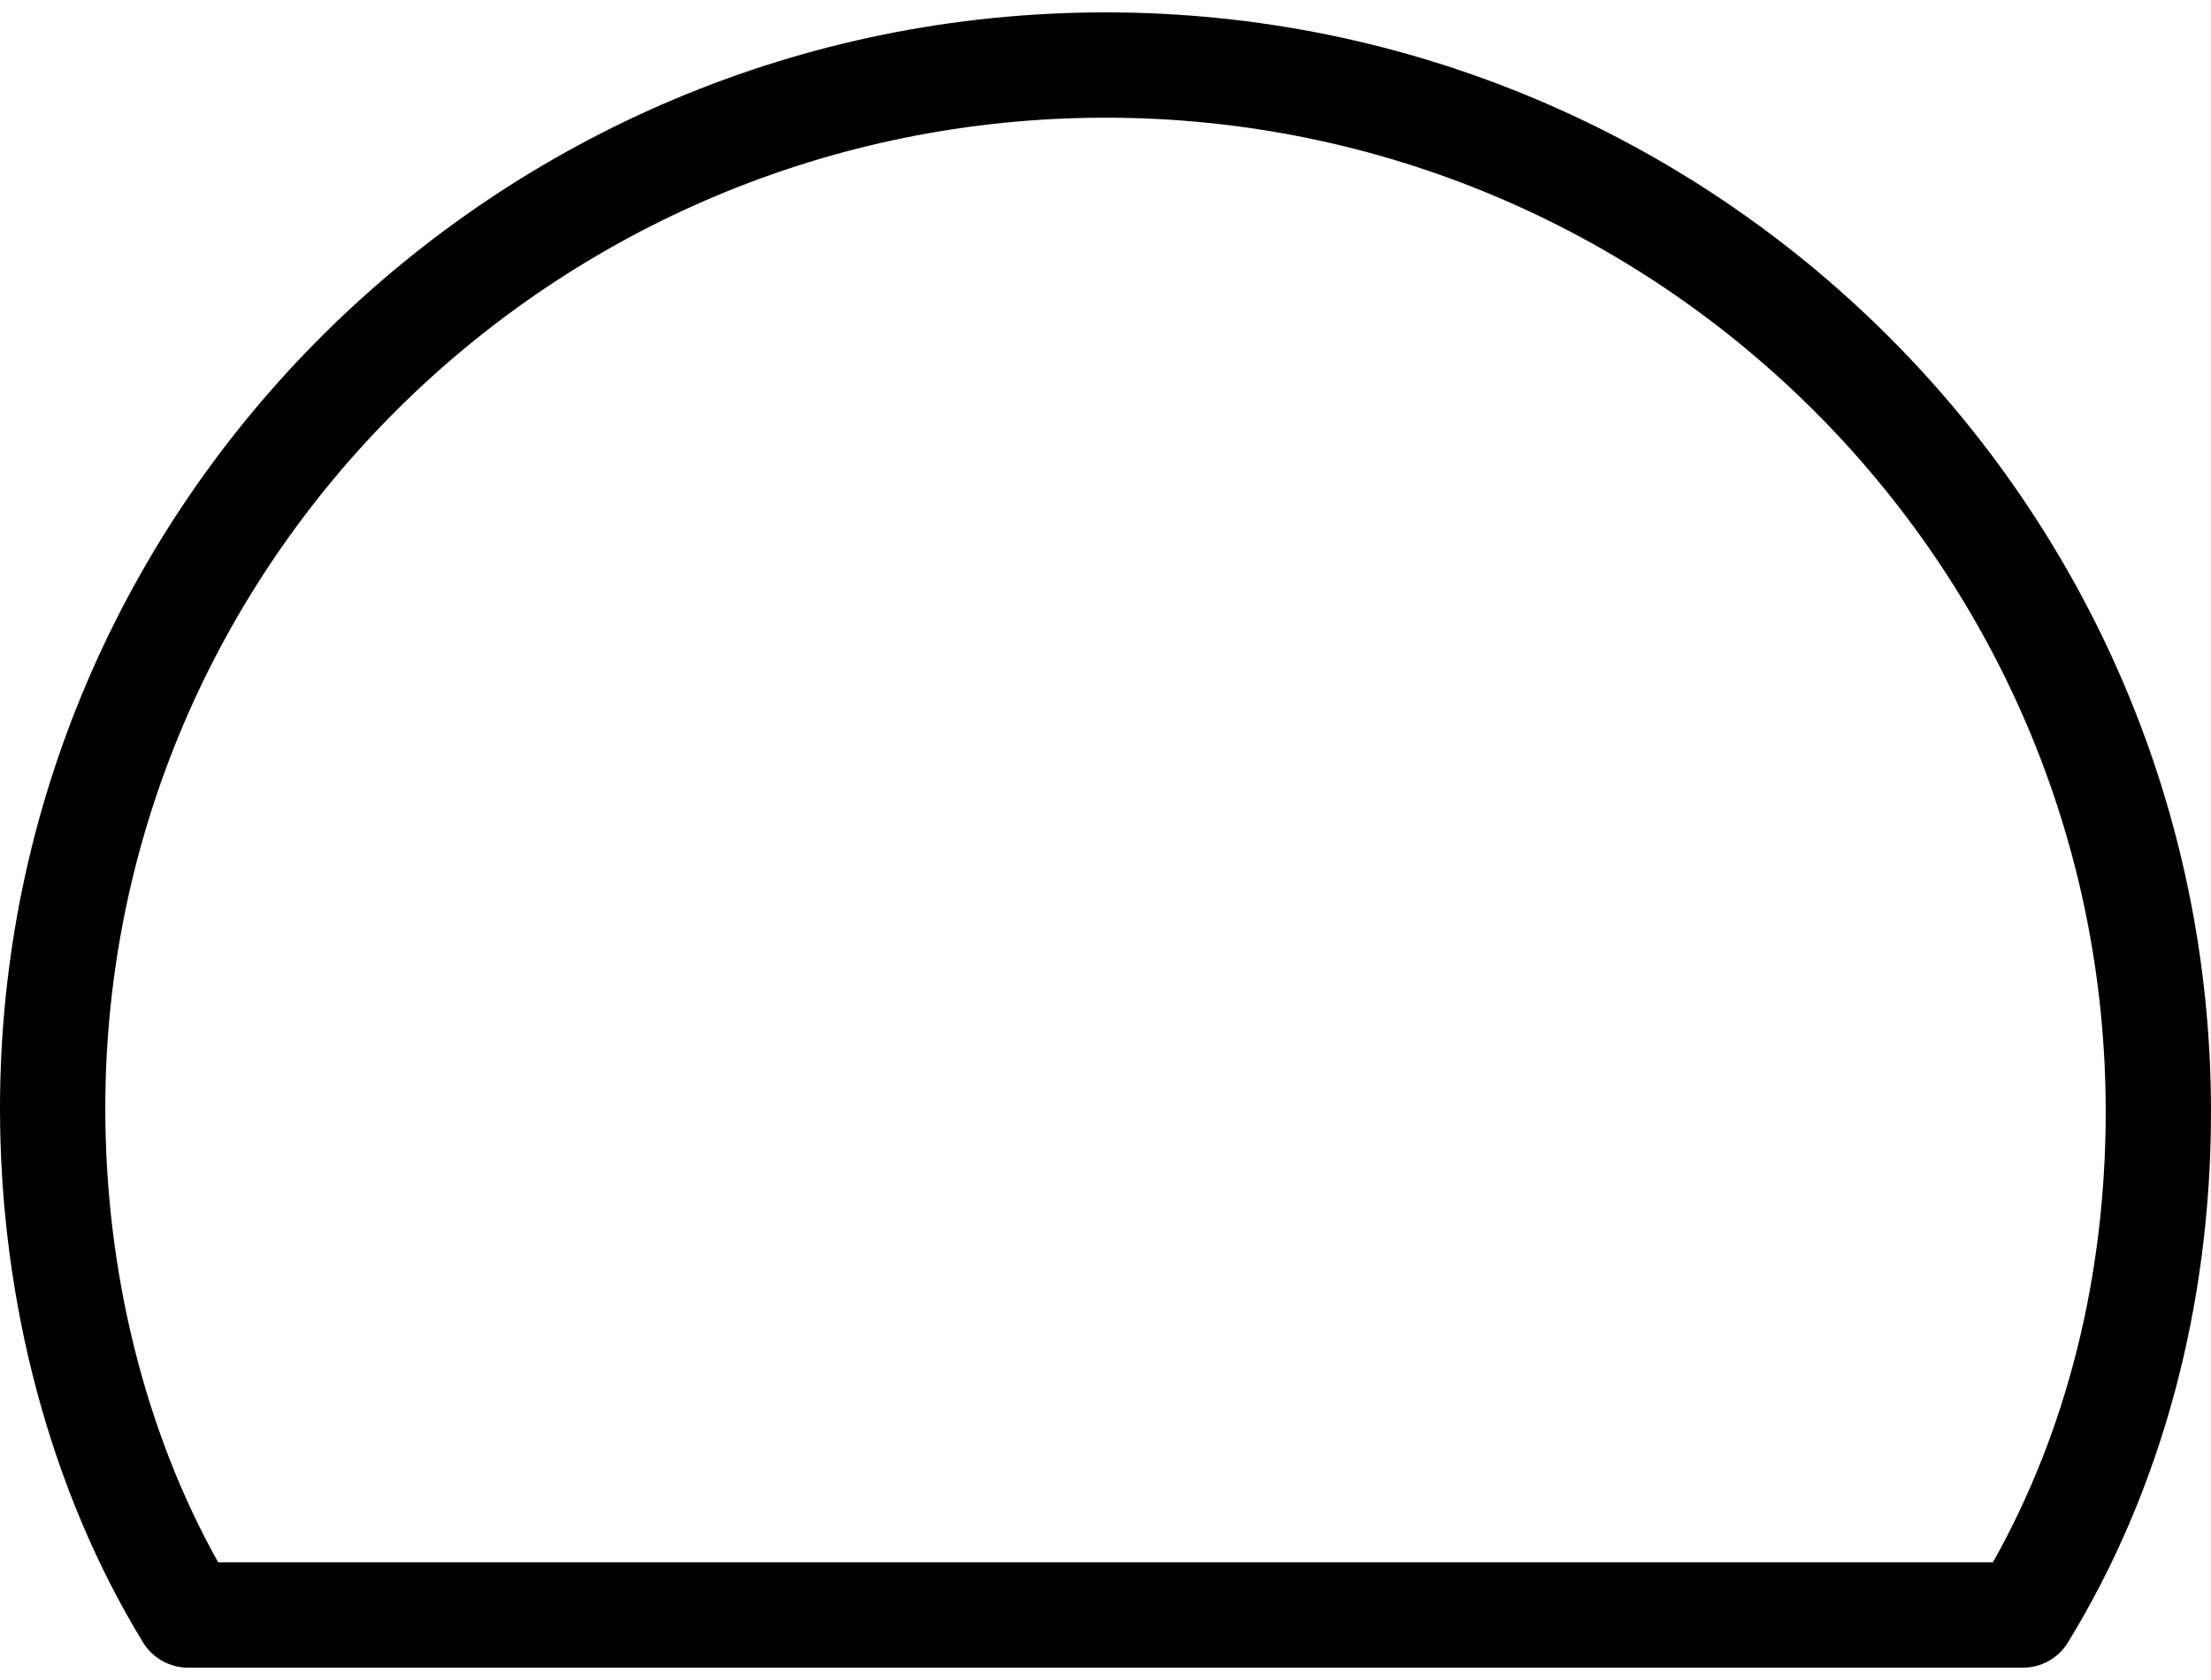 <svg width="50" height="38" viewBox="0 0 50 38" fill="none" xmlns="http://www.w3.org/2000/svg">
<path d="M45.748 37.721H4.253C3.839 37.721 3.455 37.506 3.237 37.153C1.15 33.743 0 29.454 0 25.072C0 11.402 11.215 0.28 25.001 0.28C38.785 0.28 50 11.435 50 25.146C50 29.543 48.881 33.695 46.764 37.152C46.547 37.506 46.162 37.721 45.748 37.721ZM4.934 35.338H45.068C46.739 32.372 47.619 28.864 47.619 25.146C47.619 12.748 37.473 2.662 25.001 2.662C12.528 2.663 2.381 12.714 2.381 25.072C2.381 28.777 3.284 32.395 4.934 35.338Z" fill="black"/>
</svg>
